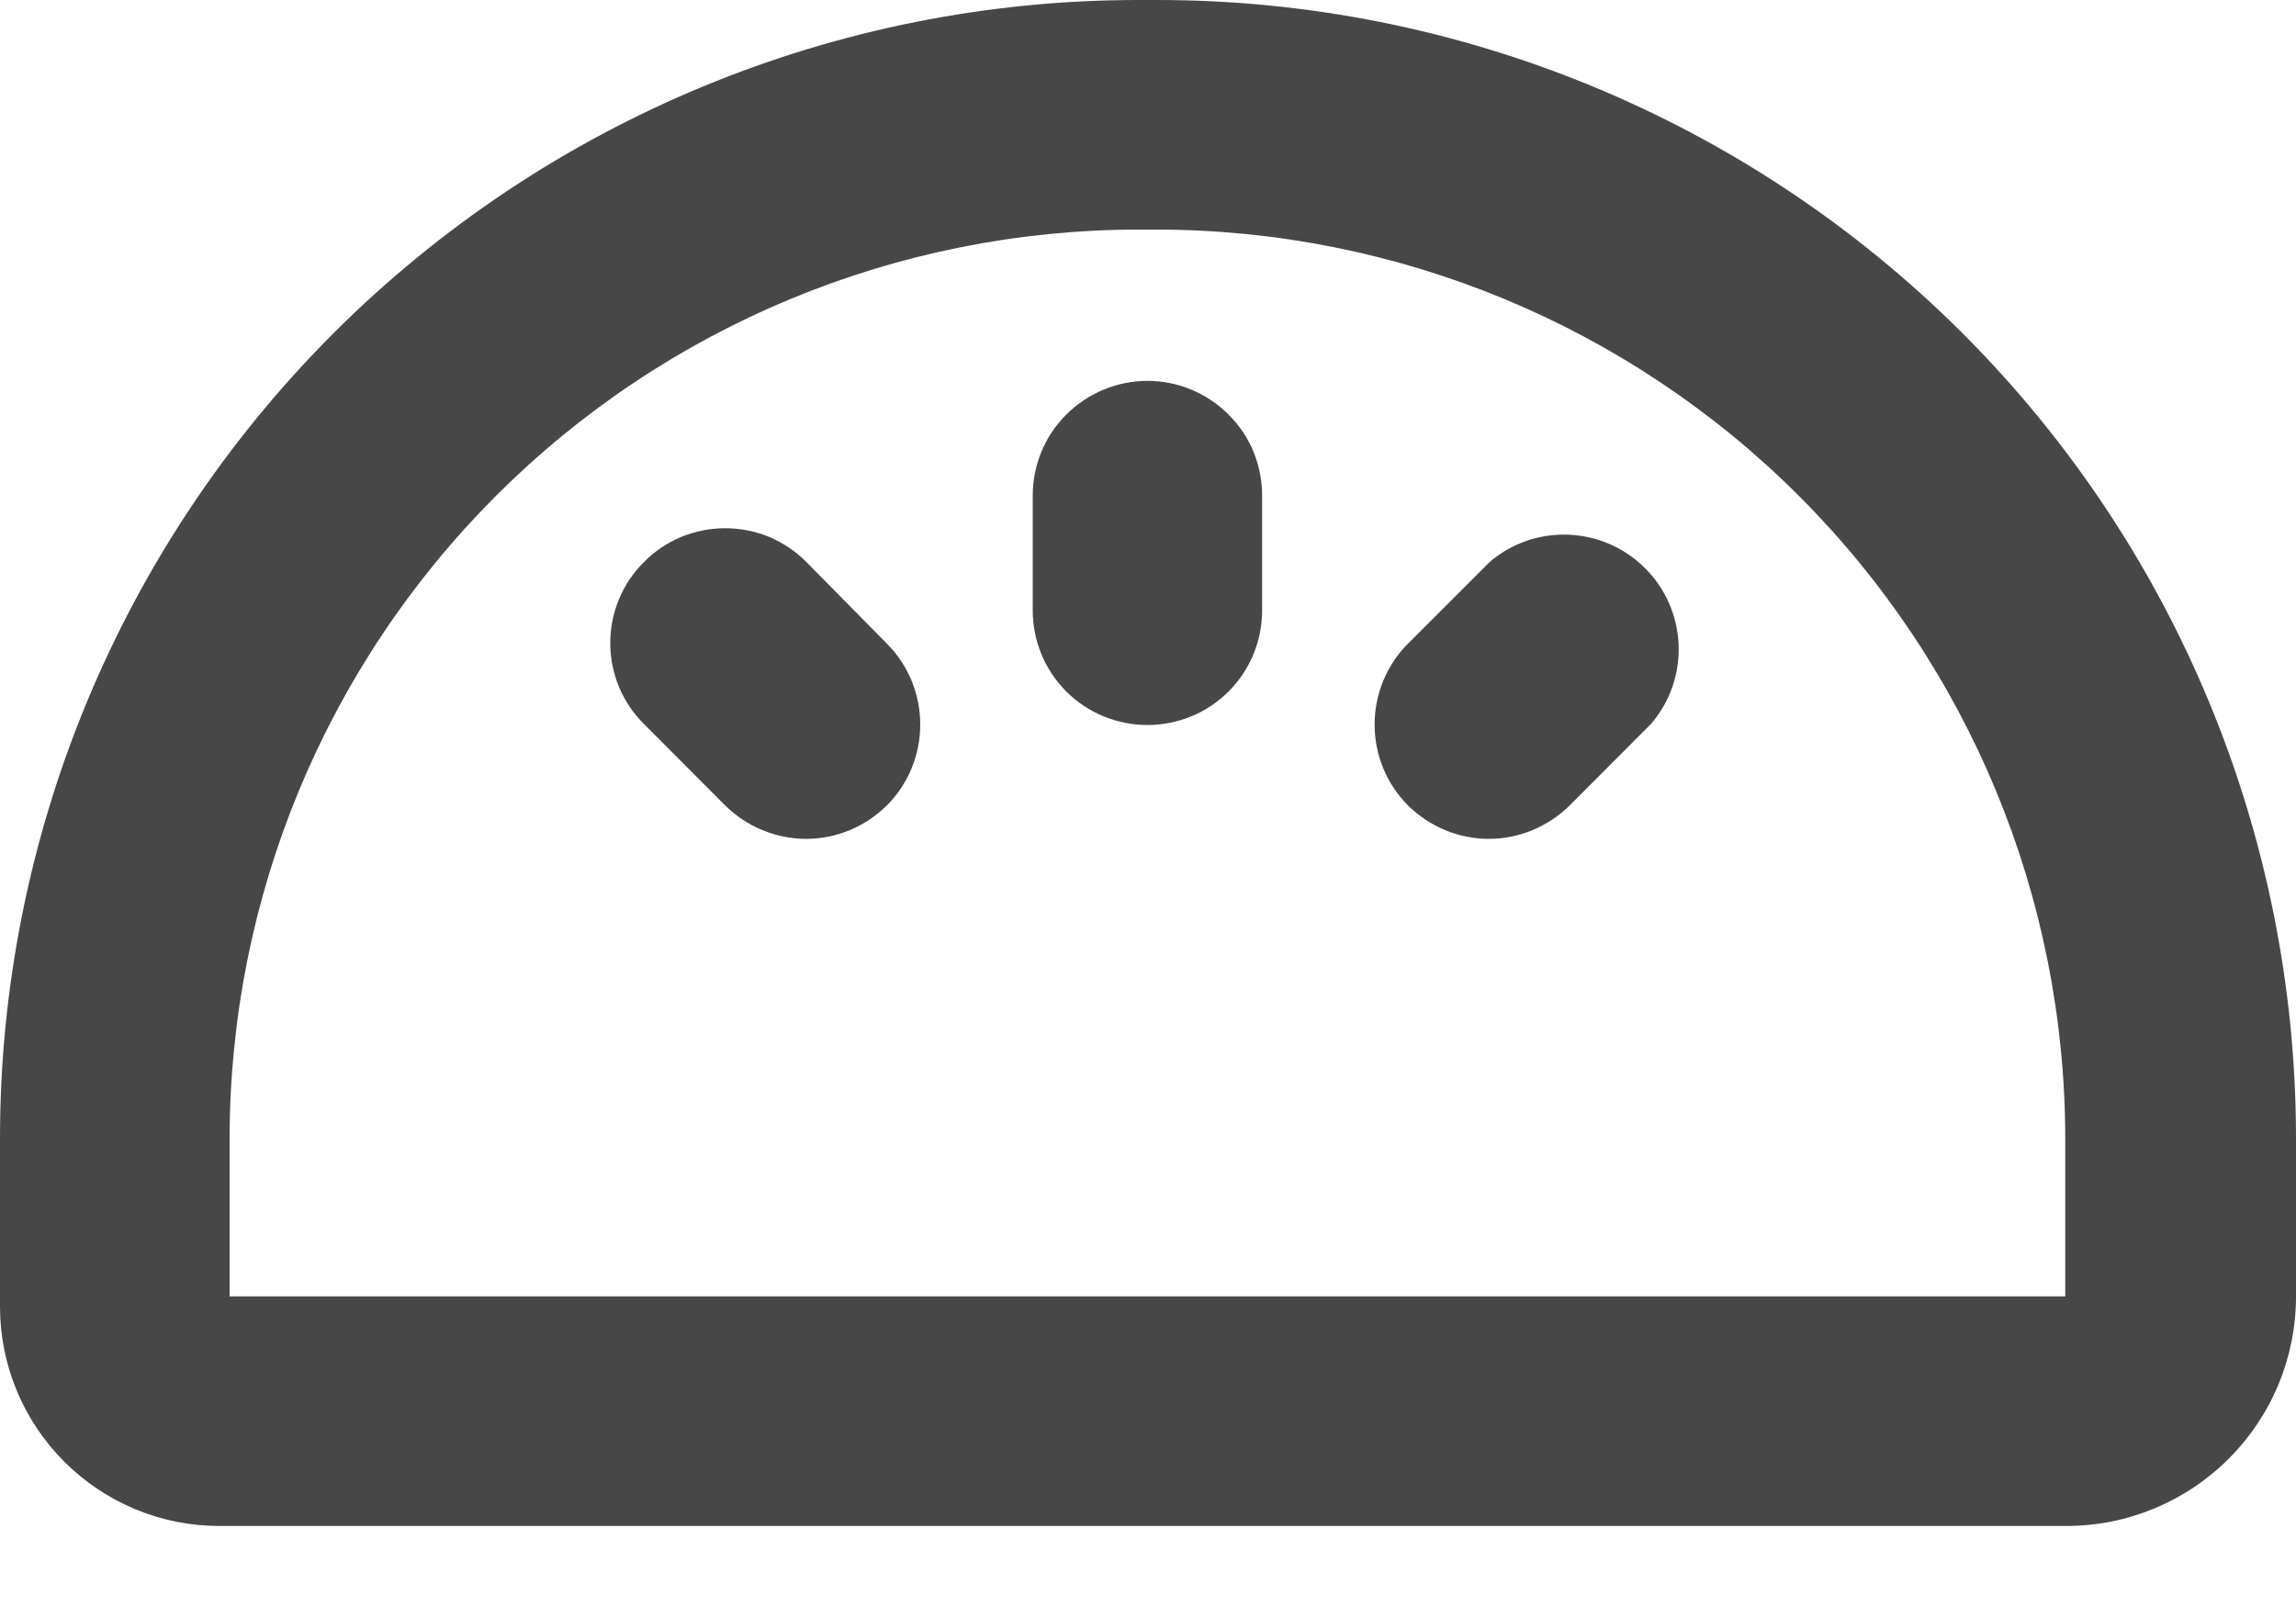 <svg width="10" height="7" viewBox="0 0 10 7" fill="none" xmlns="http://www.w3.org/2000/svg">
<path d="M5.037 2.53268e-06H4.958C3.643 2.53268e-06 2.382 0.522 1.452 1.452C0.522 2.382 0 3.643 0 4.958V5.692C0 5.945 0.101 6.188 0.28 6.367C0.459 6.546 0.701 6.647 0.955 6.647H9.001C9.266 6.647 9.52 6.541 9.707 6.354C9.895 6.166 10 5.912 10 5.647V4.948C9.997 3.634 9.473 2.374 8.543 1.447C7.612 0.519 6.351 -0.001 5.037 2.53268e-06ZM1 5.647V4.958C1.001 3.908 1.418 2.902 2.16 2.16C2.902 1.418 3.908 1.001 4.958 1H5.037C6.087 1.001 7.093 1.418 7.835 2.16C8.577 2.902 8.994 3.908 8.995 4.958V5.647H1Z" fill="#474747"/>
<path d="M4.998 1.659C4.865 1.659 4.738 1.712 4.644 1.806C4.55 1.899 4.498 2.026 4.498 2.159V2.659C4.498 2.791 4.55 2.918 4.644 3.012C4.738 3.106 4.865 3.158 4.998 3.158C5.13 3.158 5.257 3.106 5.351 3.012C5.445 2.918 5.497 2.791 5.497 2.659V2.159C5.497 2.026 5.445 1.899 5.351 1.806C5.257 1.712 5.13 1.659 4.998 1.659Z" fill="#474747"/>
<path d="M3.513 2.449C3.467 2.402 3.411 2.365 3.351 2.339C3.29 2.314 3.224 2.301 3.158 2.301C3.092 2.301 3.027 2.314 2.966 2.339C2.905 2.365 2.85 2.402 2.804 2.449C2.71 2.542 2.658 2.669 2.658 2.801C2.658 2.933 2.71 3.06 2.804 3.153L3.158 3.508C3.252 3.601 3.379 3.654 3.511 3.654C3.643 3.654 3.769 3.601 3.863 3.508C3.956 3.415 4.008 3.288 4.008 3.156C4.008 3.024 3.956 2.897 3.863 2.804L3.513 2.449Z" fill="#474747"/>
<path d="M6.487 2.449L6.132 2.804C6.039 2.897 5.987 3.024 5.987 3.156C5.987 3.288 6.039 3.415 6.132 3.508C6.226 3.601 6.352 3.654 6.484 3.654C6.616 3.654 6.743 3.601 6.837 3.508L7.191 3.153C7.273 3.058 7.316 2.935 7.311 2.809C7.306 2.683 7.254 2.564 7.165 2.475C7.076 2.386 6.957 2.334 6.831 2.329C6.705 2.324 6.582 2.367 6.487 2.449Z" fill="#474747"/>
</svg>
